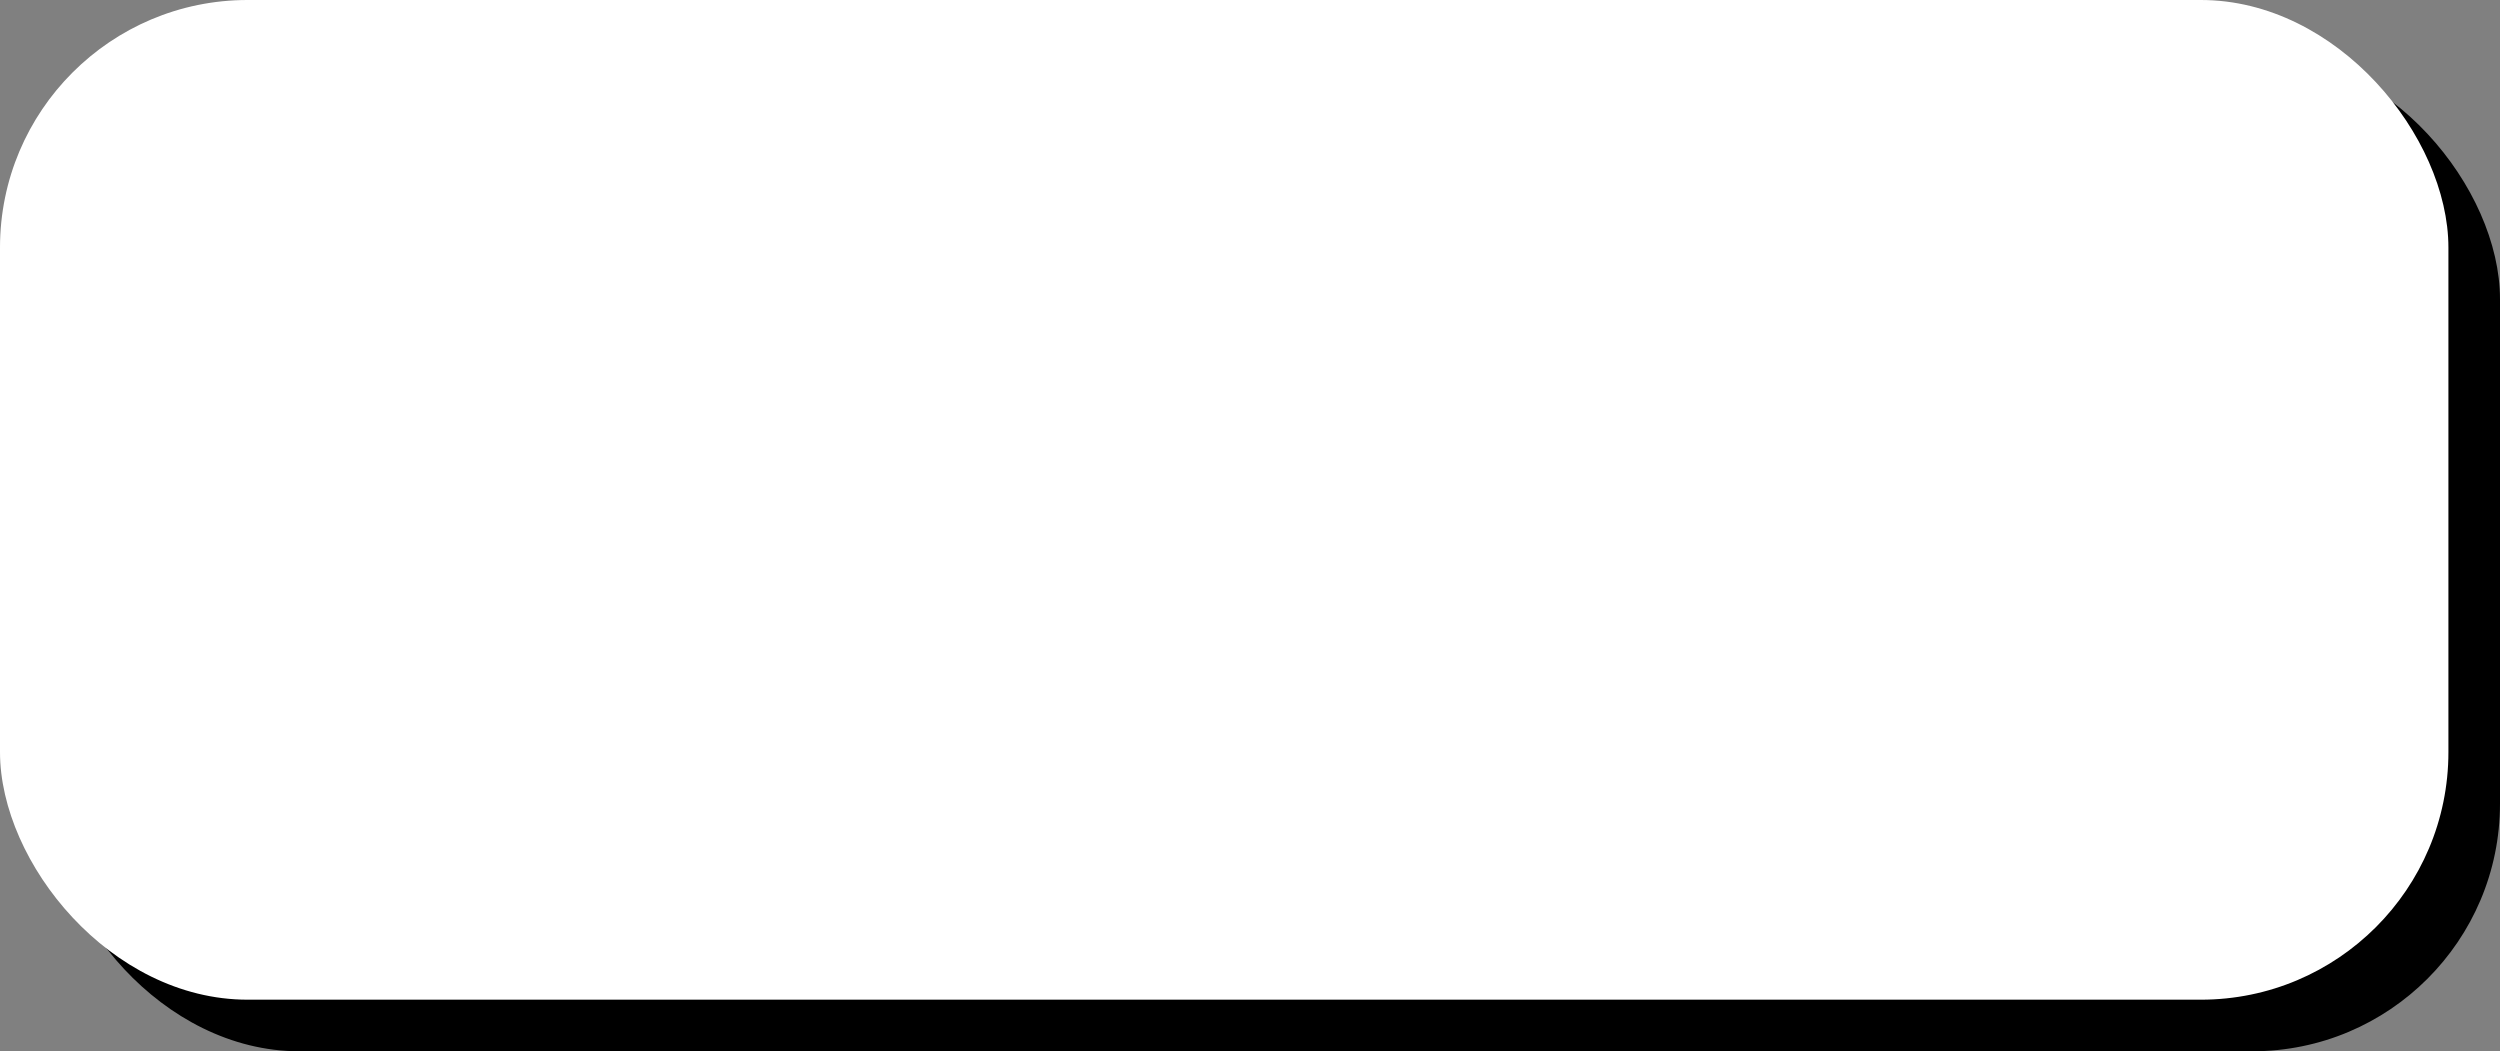 <?xml version="1.0" encoding="UTF-8"?>
<svg id="Layer_2" data-name="Layer 2" xmlns="http://www.w3.org/2000/svg" viewBox="0 0 1938.51 815.16">
  <rect x="0" y="0" width="1938.51" height="815.16" fill="#808080" stroke="none"/>
  <defs>
    <style>
      .cls-1 {
        fill: #fff;
      }
    </style>
  </defs>
  <g id="Layer_1-2" data-name="Layer 1">
    <rect x="40" y="40" width="1898.51" height="775.16" rx="192" ry="192"/>
    <rect class="cls-1" width="1898.51" height="775.16" rx="192" ry="192"/>
  </g>
</svg>